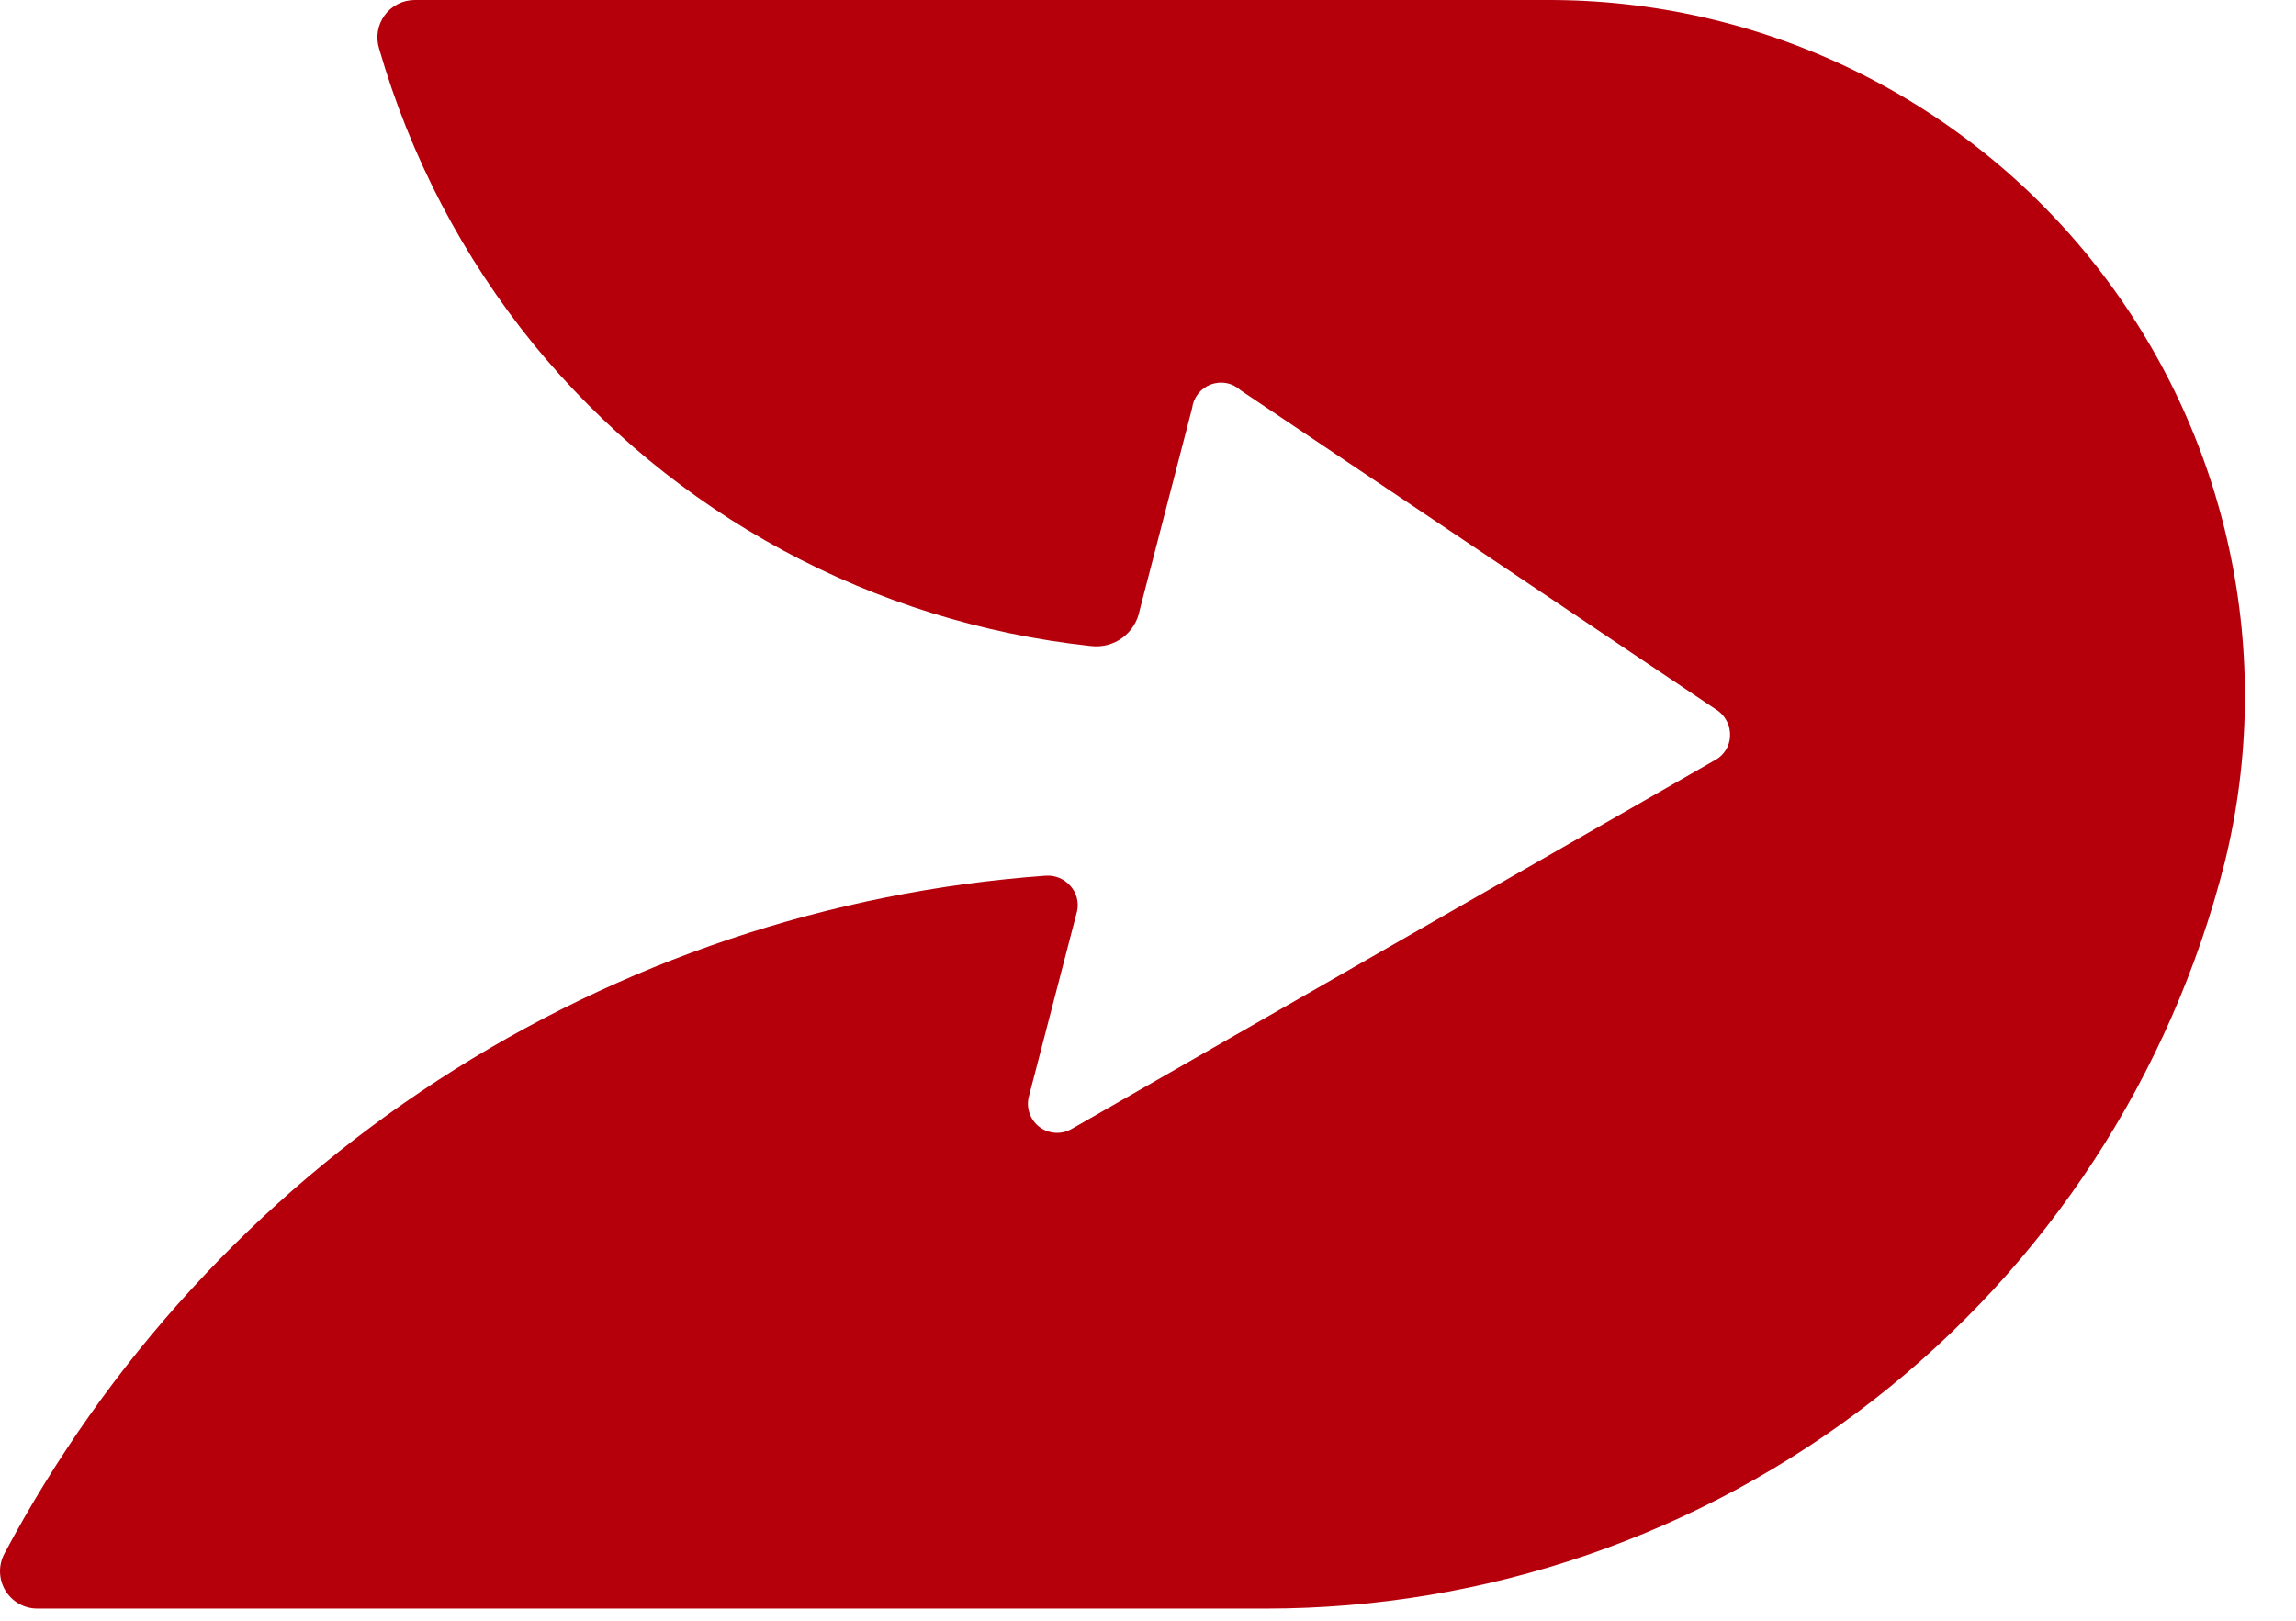 <svg width="34" height="24" viewBox="0 0 34 24" fill="none" xmlns="http://www.w3.org/2000/svg">
<path d="M22.911 4.81116e-05H6.138C6.051 0.001 5.966 0.021 5.889 0.061C5.812 0.1 5.746 0.157 5.695 0.227C5.644 0.297 5.61 0.378 5.596 0.463C5.582 0.549 5.588 0.636 5.614 0.719C6.075 2.32 6.855 3.811 7.905 5.103C9.964 7.618 12.928 9.221 16.159 9.567C16.324 9.586 16.489 9.542 16.623 9.443C16.756 9.344 16.847 9.198 16.877 9.035L17.653 6.045C17.663 5.966 17.694 5.892 17.743 5.83C17.792 5.768 17.857 5.721 17.931 5.693C18.005 5.666 18.086 5.659 18.163 5.674C18.241 5.689 18.313 5.726 18.371 5.779L25.447 10.53C25.503 10.574 25.549 10.631 25.579 10.696C25.609 10.761 25.623 10.832 25.619 10.904C25.616 10.977 25.593 11.048 25.554 11.109C25.515 11.171 25.461 11.222 25.396 11.256L15.879 16.712C15.806 16.756 15.723 16.778 15.639 16.775C15.554 16.772 15.472 16.745 15.403 16.696C15.334 16.647 15.281 16.578 15.251 16.499C15.22 16.42 15.214 16.334 15.232 16.252L15.95 13.492C15.964 13.426 15.963 13.357 15.945 13.293C15.928 13.227 15.895 13.168 15.85 13.118C15.805 13.067 15.75 13.027 15.688 13.001C15.625 12.975 15.558 12.963 15.491 12.967C12.282 13.198 9.184 14.24 6.487 15.995C3.79 17.75 1.581 20.16 0.068 23.001C0.022 23.085 -0.002 23.181 9.24683e-05 23.277C0.002 23.373 0.029 23.468 0.078 23.55C0.127 23.633 0.198 23.702 0.281 23.749C0.365 23.796 0.46 23.821 0.557 23.82H18.752C22.01 23.82 25.174 22.732 27.745 20.73C30.315 18.728 32.146 15.925 32.946 12.765C33.319 11.245 33.342 9.66 33.011 8.13C32.681 6.6 32.006 5.165 31.039 3.935C30.072 2.704 28.837 1.711 27.429 1.029C26.02 0.347 24.476 -0.005 22.911 4.81116e-05V4.81116e-05Z" fill="#B5000C"/>
</svg>
